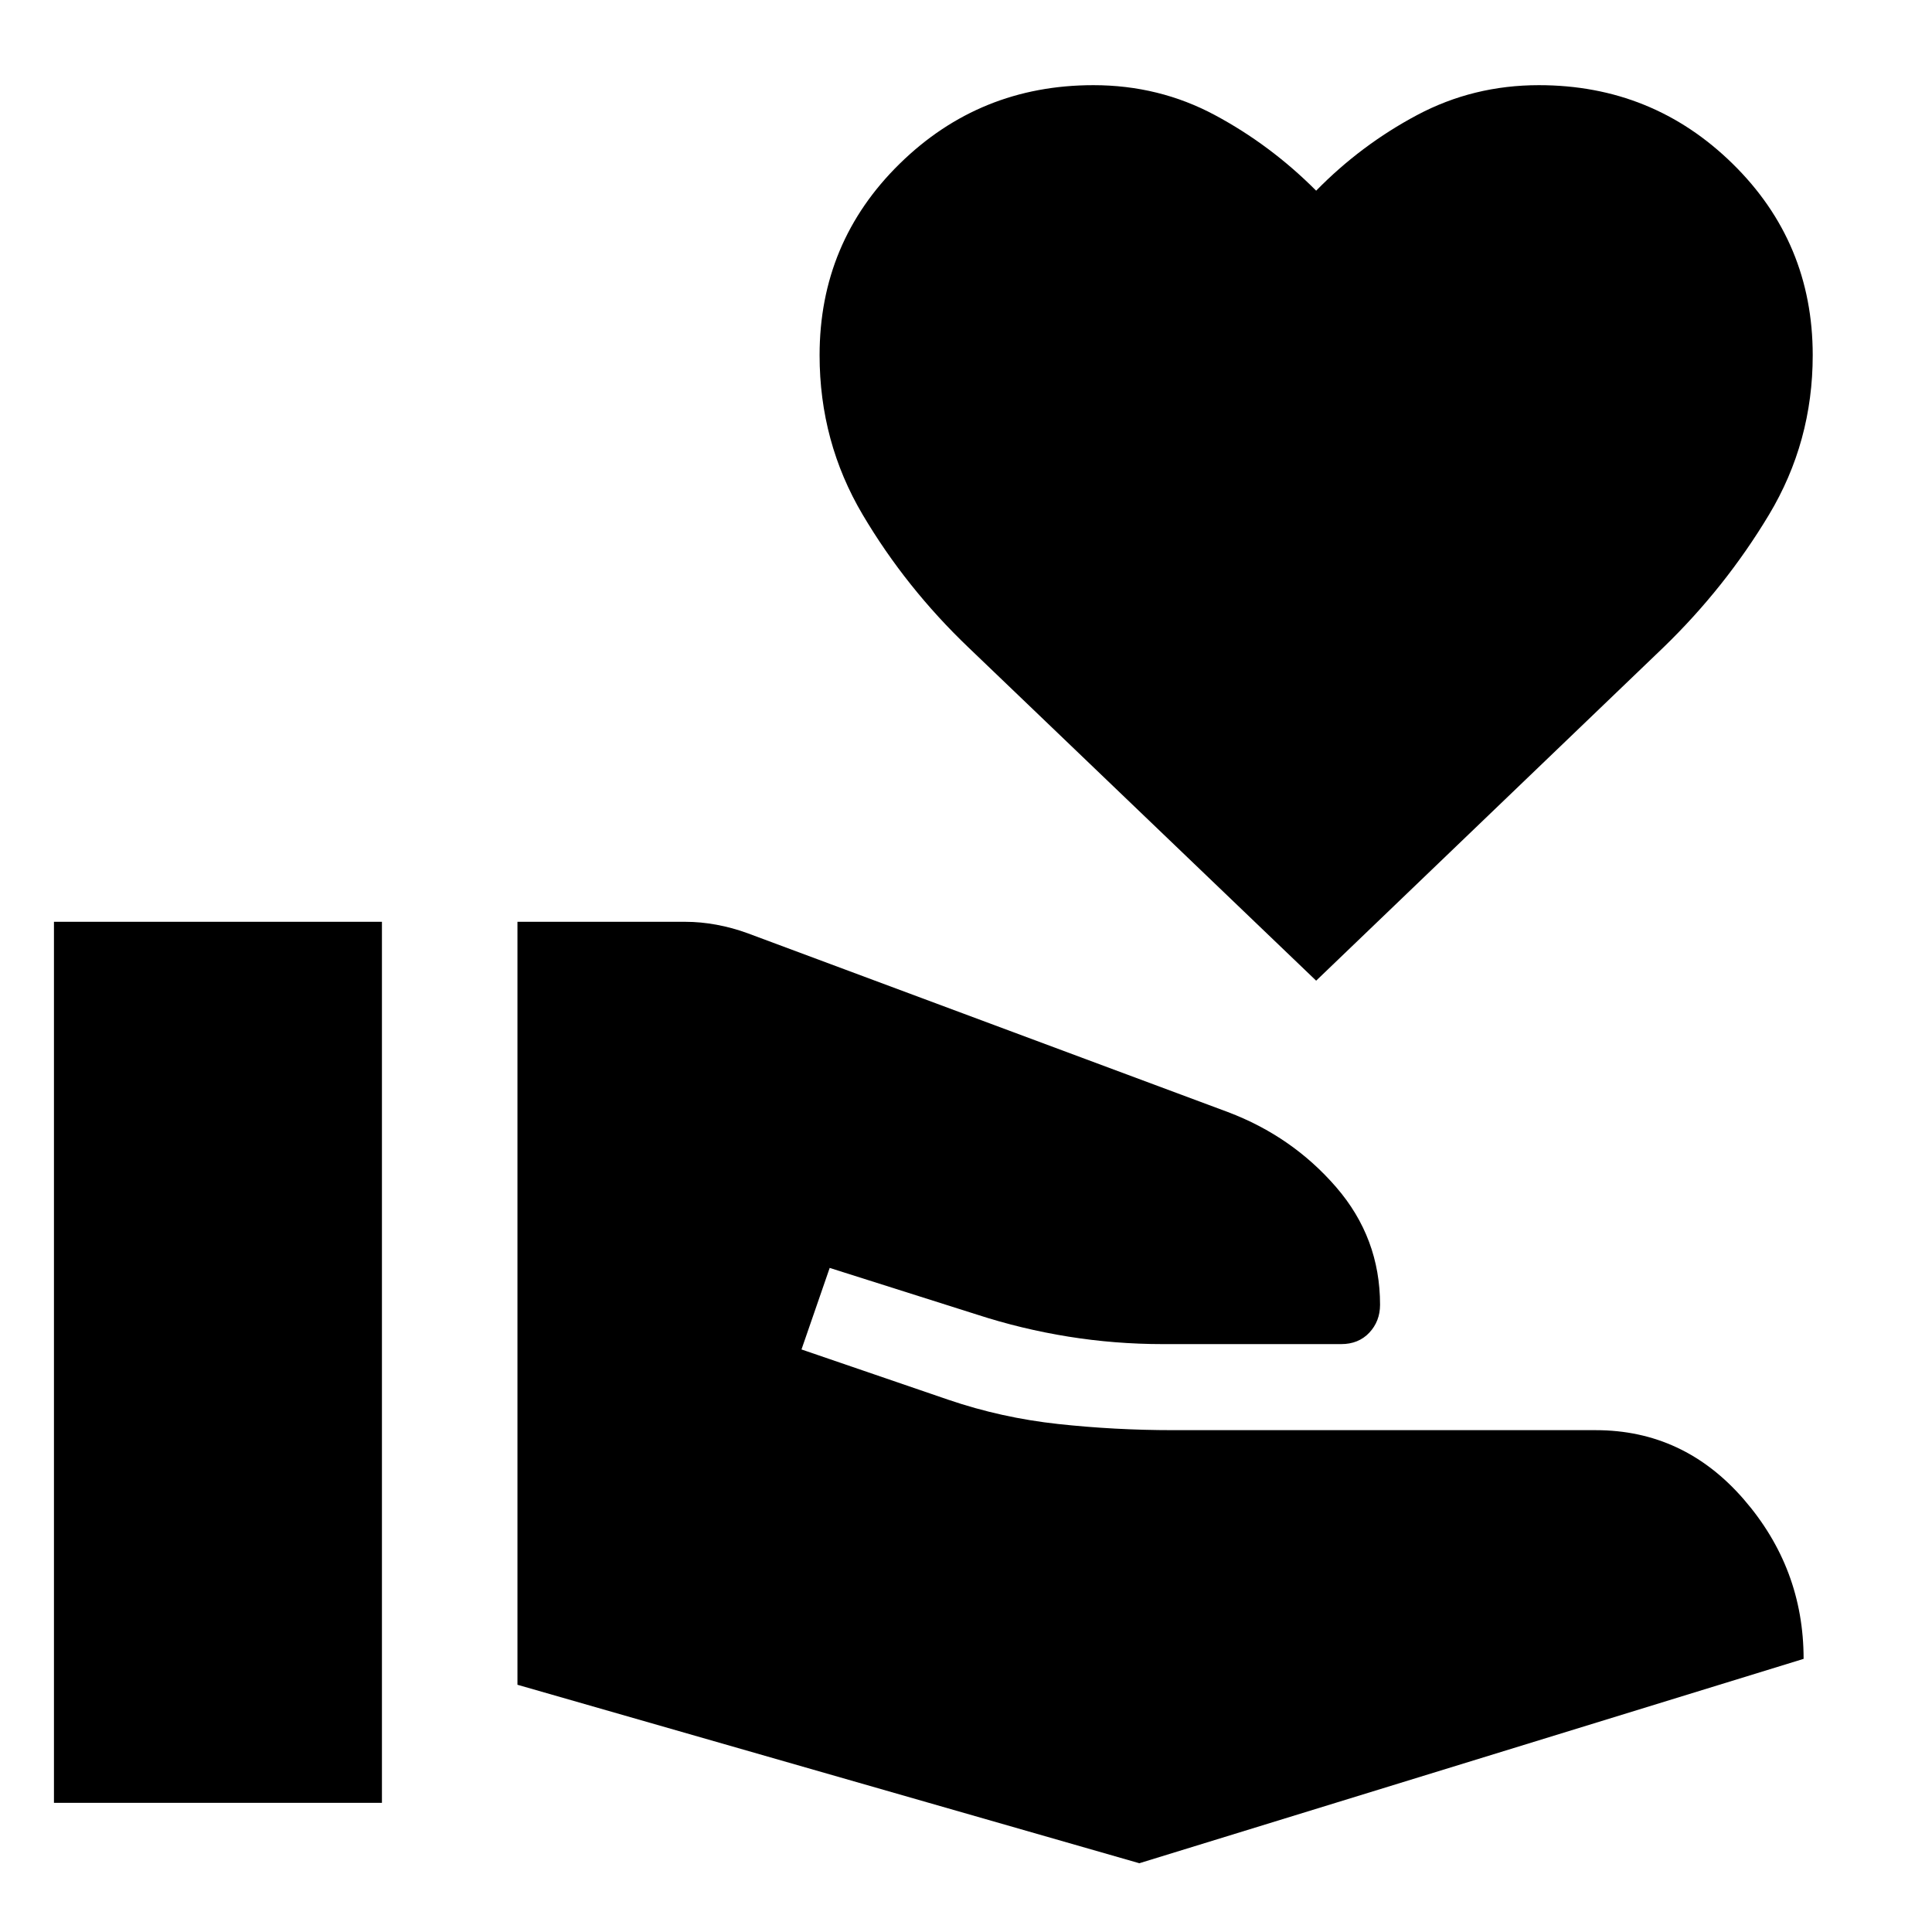 <svg xmlns="http://www.w3.org/2000/svg" height="40" viewBox="0 -960 960 960" width="40"><path d="M257.12-122.85v-379.11h83.45q7.55 0 15.43 1.45t15.43 4.21l238.71 88.88q31.99 12.1 53.79 37.31 21.81 25.21 21.81 58.43 0 8.19-5.34 13.88-5.34 5.68-13.99 5.68h-88.57q-23.78 0-46.96-3.72t-45.4-10.94l-73.21-23.2-14.01 40.52 73.03 25.01q26.29 8.97 54.49 12.03 28.19 3.06 57.09 3.06H792.9q43.75 0 73.53 34.32 29.77 34.32 29.77 79.32L566.13-34.17l-309.01-88.68ZM26.81-64.17v-437.79h162.97v437.79H26.81Zm627.18-408.54L481.22-638.28q-31.09-29.71-52.53-65.92t-21.44-79.29q0-56.11 39.79-95.15 39.8-39.04 96.28-39.04 32.58 0 60.3 14.84 27.71 14.85 50.37 37.59 22.27-22.74 50.18-37.59 27.9-14.84 60.48-14.84 56.48 0 96.28 39.04 39.8 39.04 39.8 95.15 0 43.08-21.75 79.29-21.75 36.21-52.46 65.92L653.99-472.71Z"/></svg>